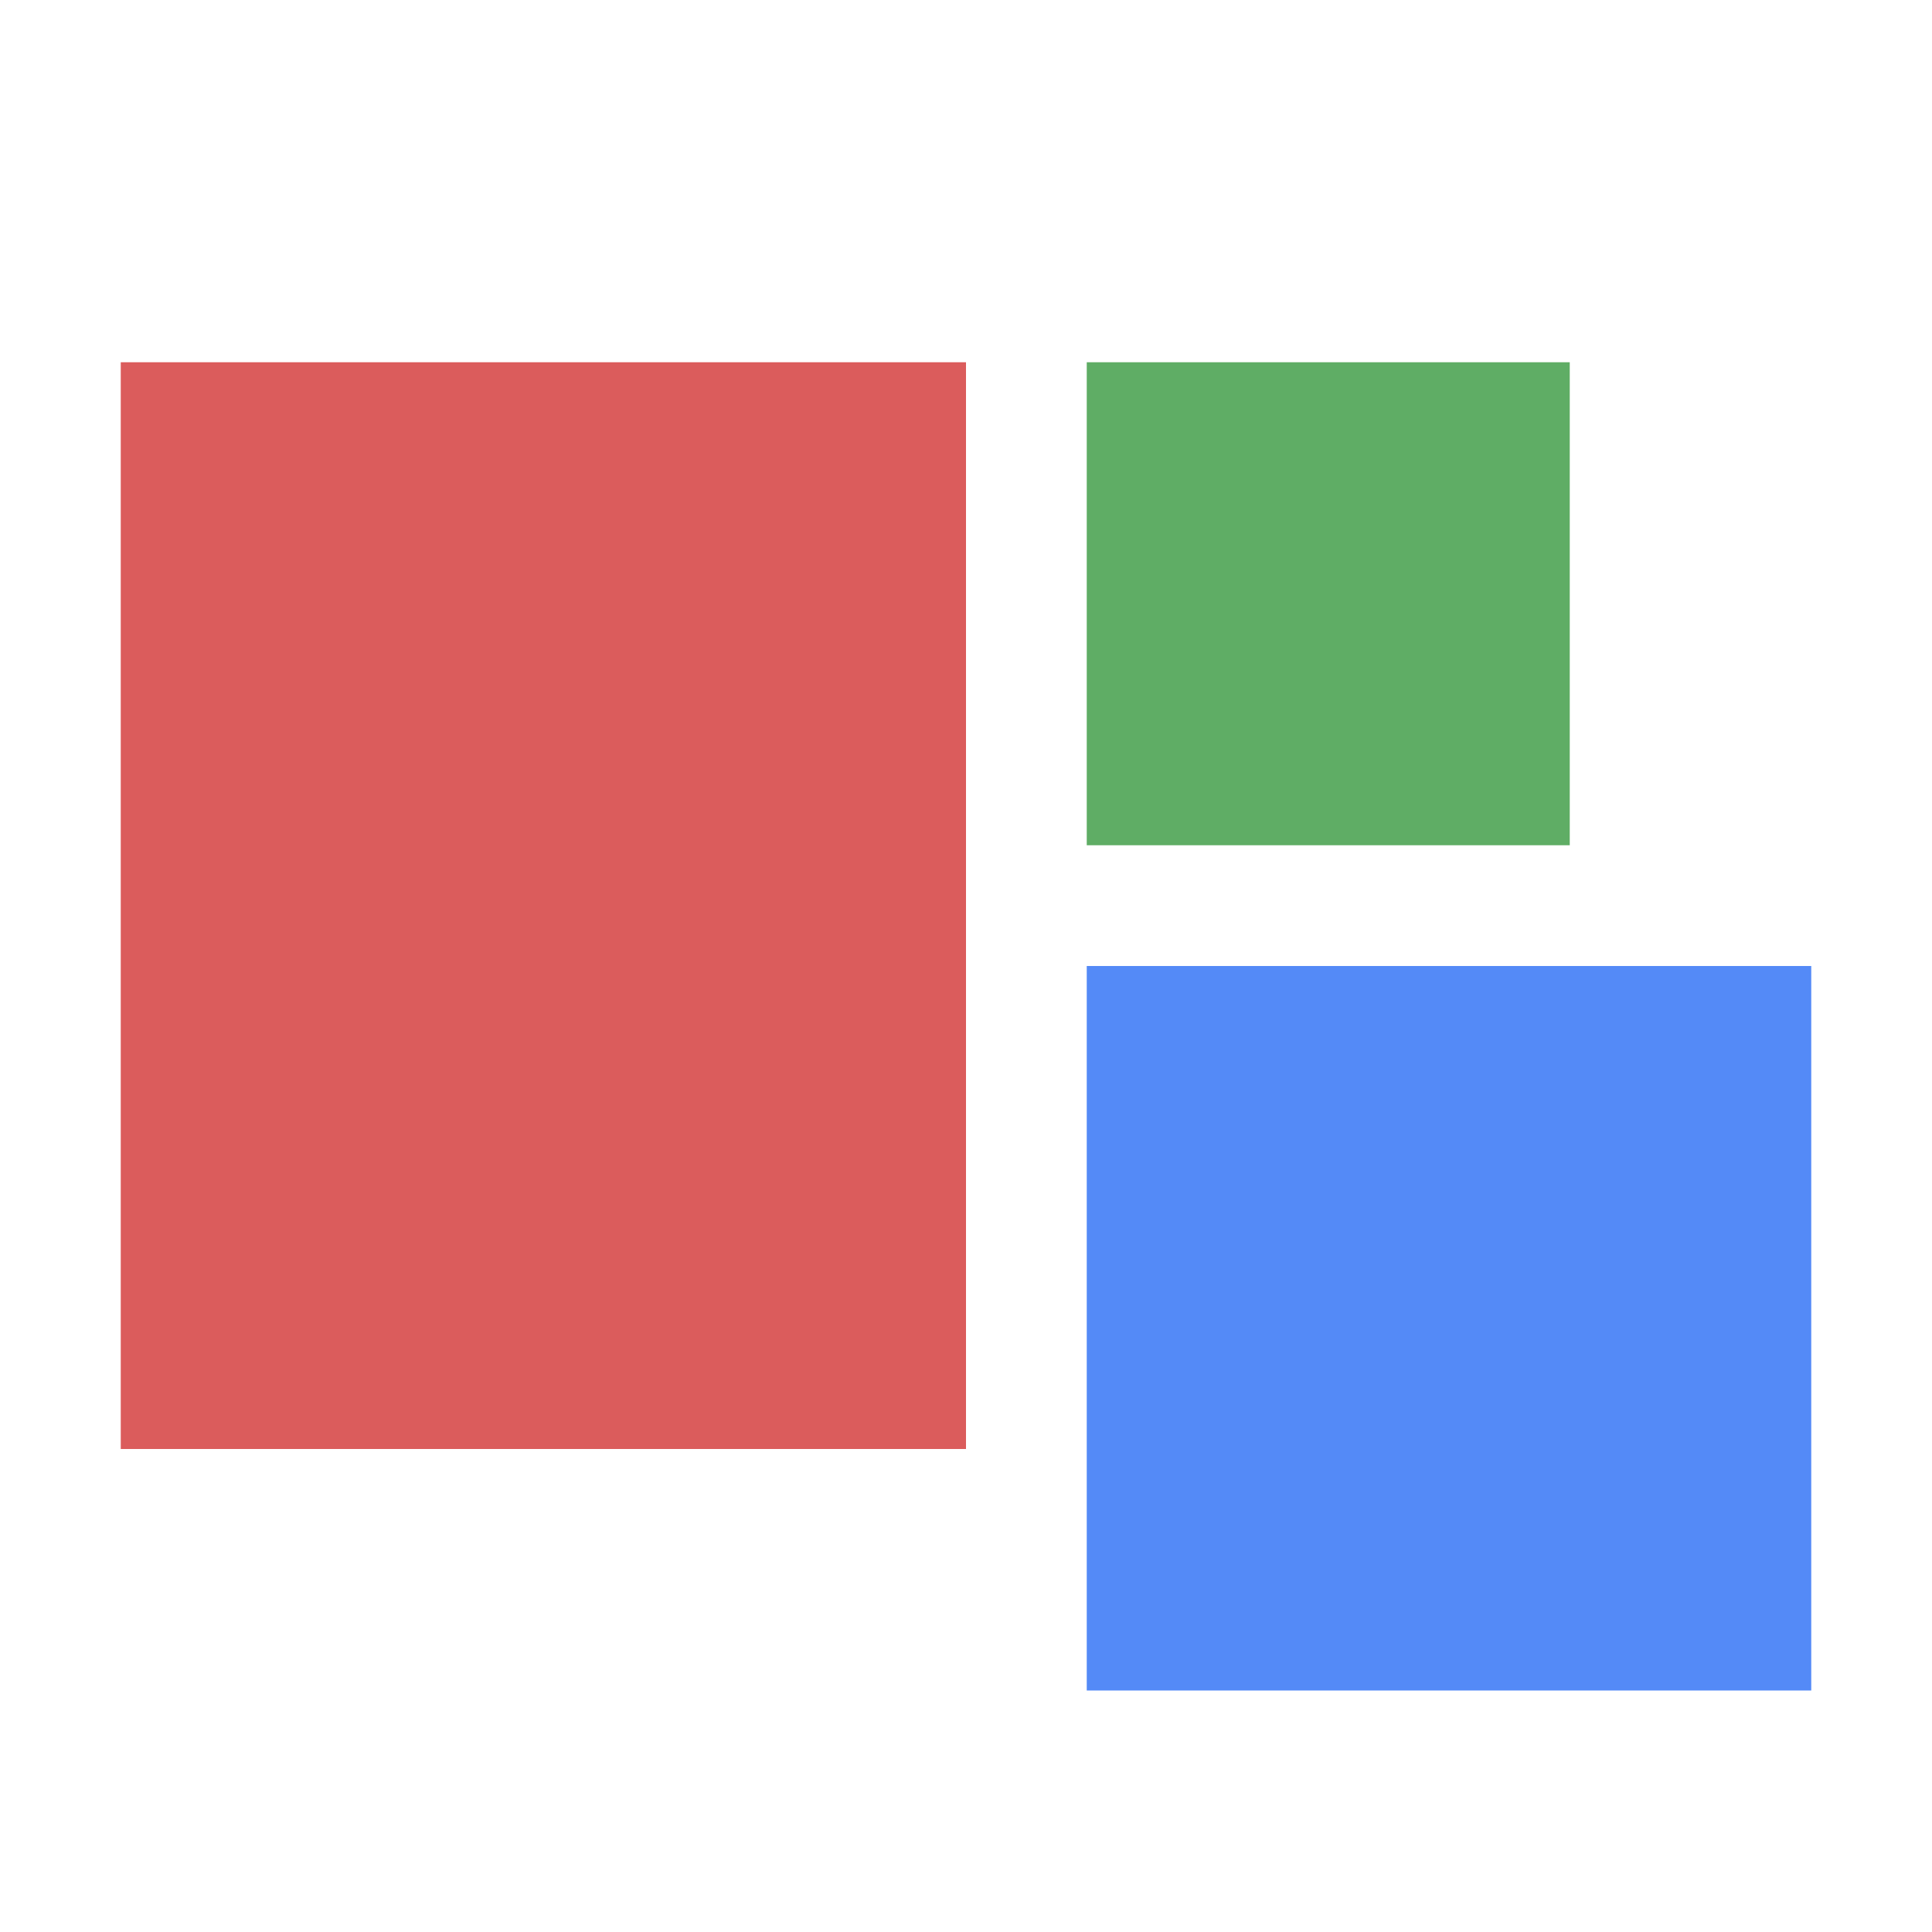 <svg width="16" height="16" viewBox="0 0 16 16" fill="none" xmlns="http://www.w3.org/2000/svg">
<path d="M8 3H1V12H8V3Z" fill="#DB5C5C"/>
<path d="M13 3H9V7H13V3Z" fill="#5FAD65"/>
<path d="M15 8H9V14H15V8Z" fill="#548AF7"/>
</svg>
